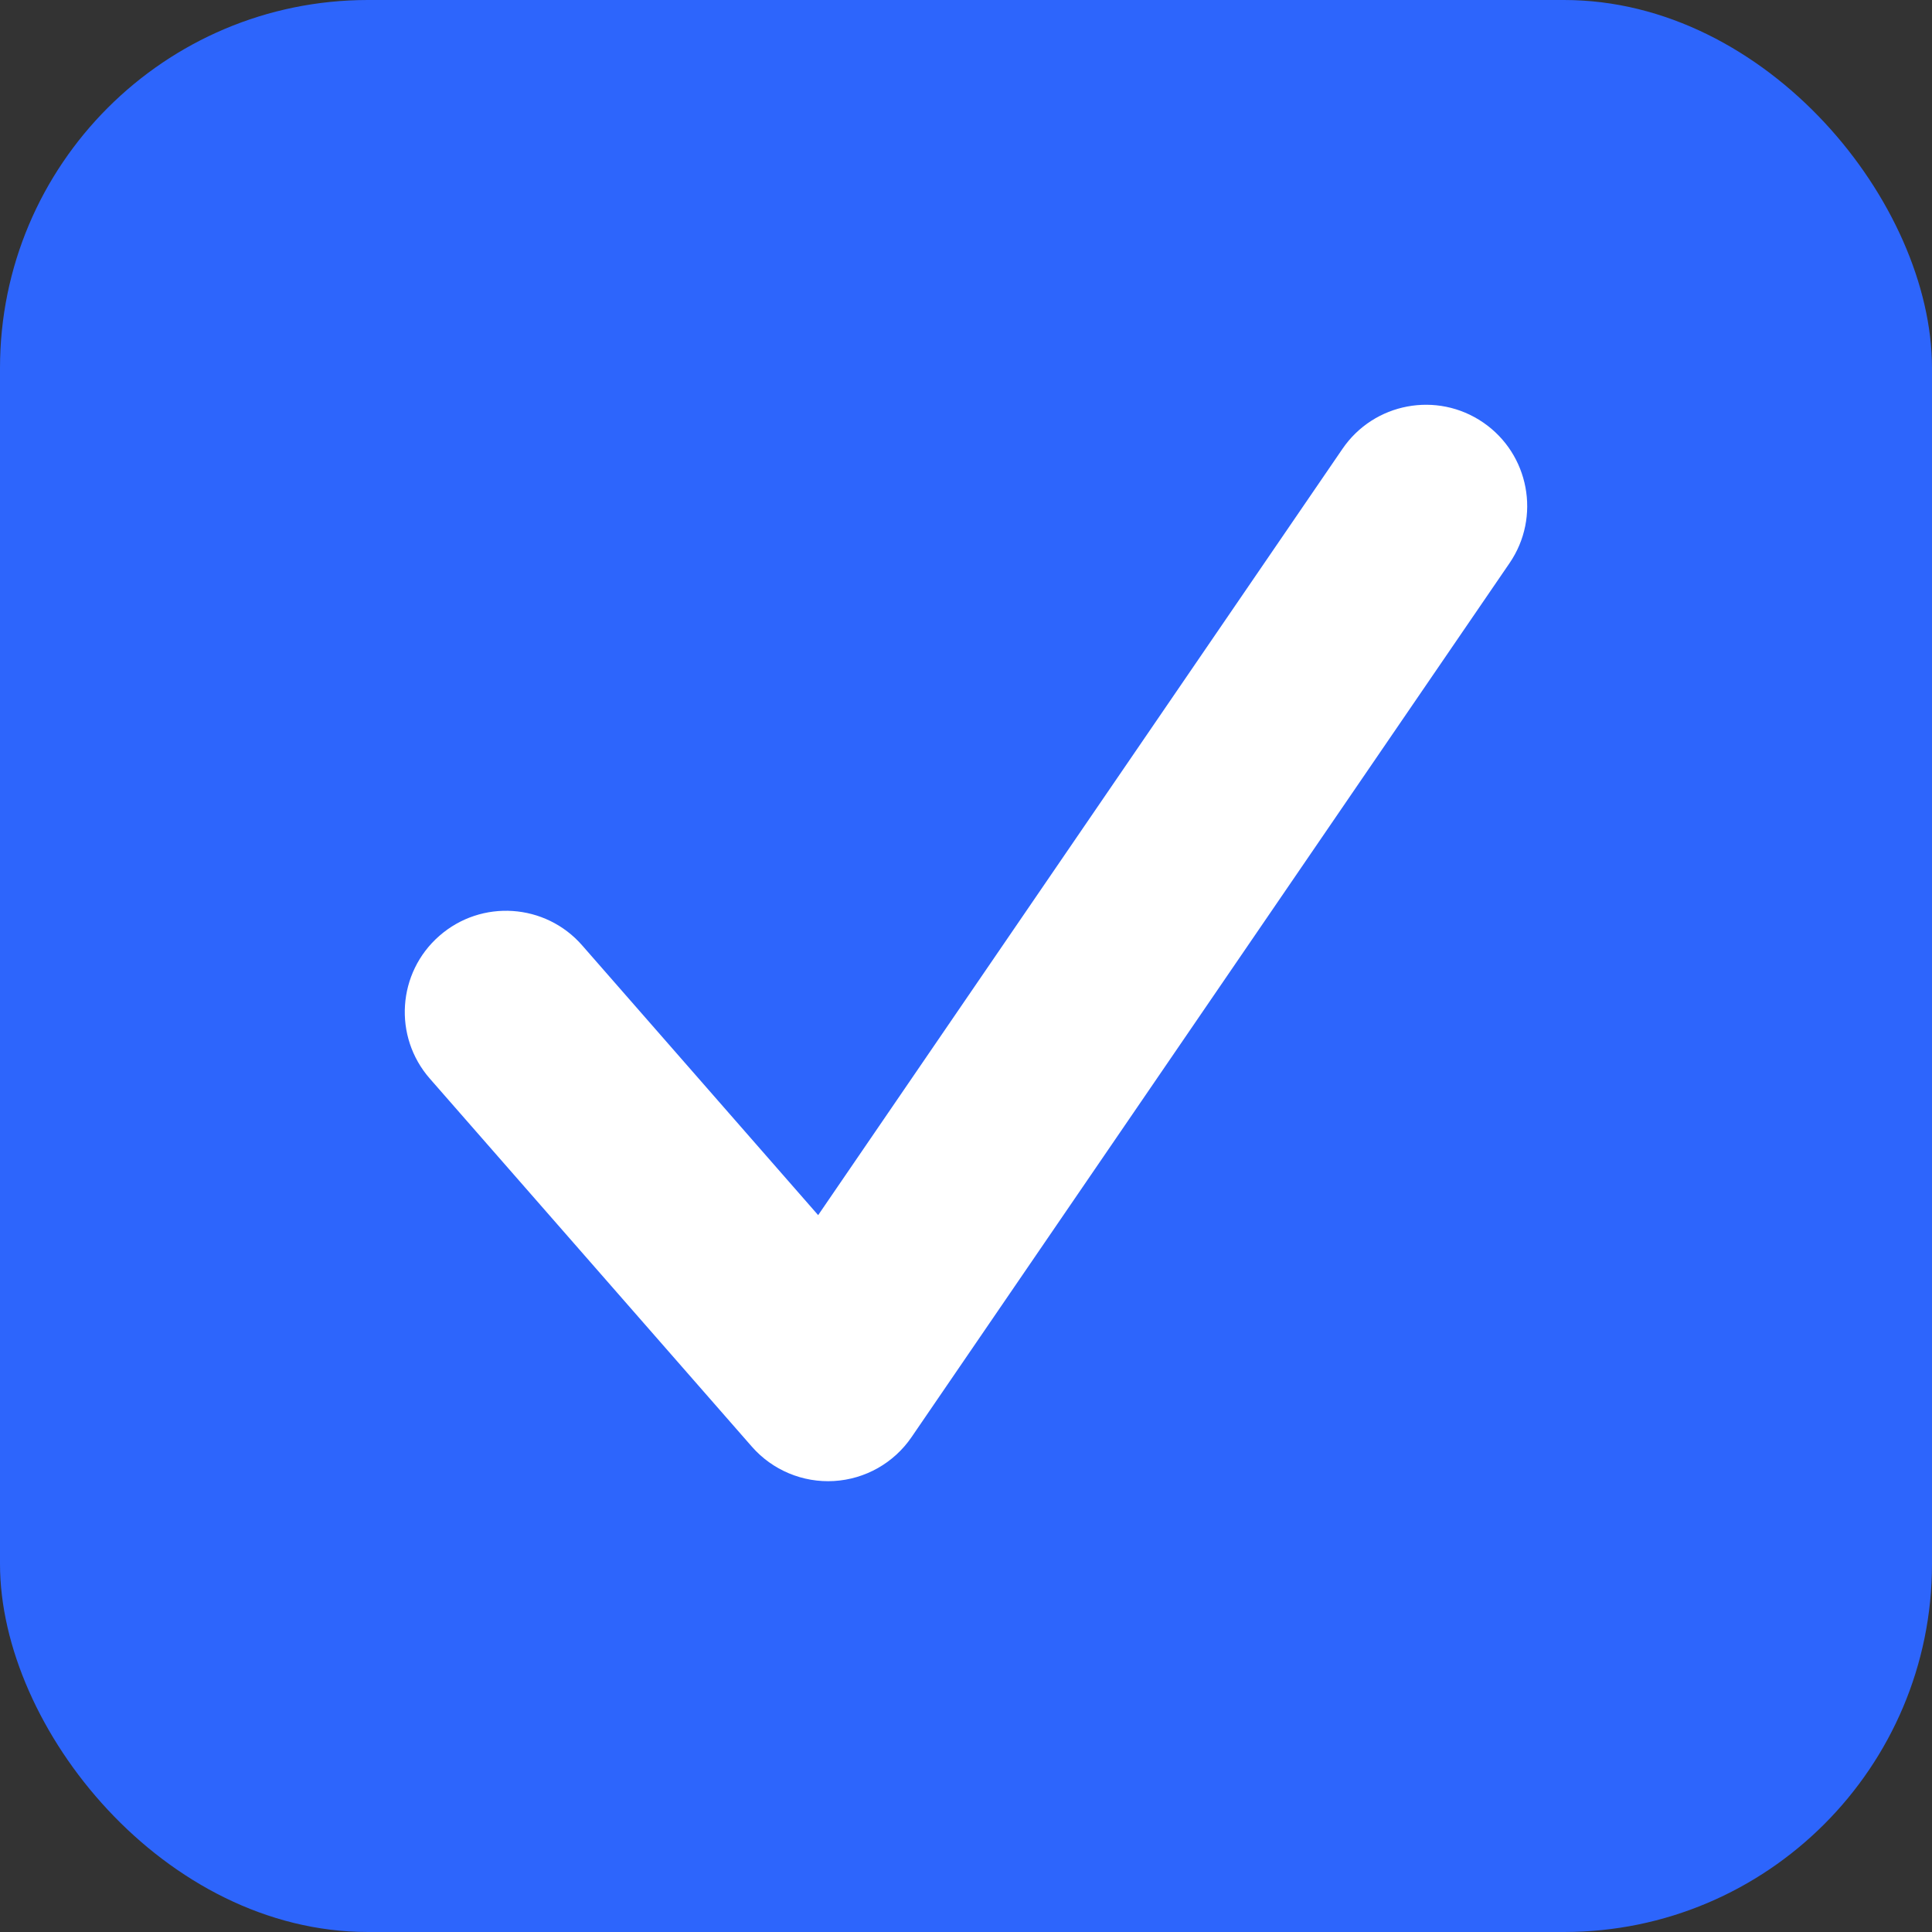 <svg width="21" height="21" viewBox="0 0 21 21" fill="none" xmlns="http://www.w3.org/2000/svg">
<rect x="0" y="0" width="21" height="21" fill="#333333" stroke="none"/>
<rect width="21" height="21" rx="4" fill="#2D65FC"/>
<path fill-rule="evenodd" clip-rule="evenodd" d="M16.121 4.592C16.622 4.935 16.751 5.62 16.408 6.121L9.908 15.621C9.716 15.902 9.405 16.078 9.065 16.098C8.726 16.118 8.396 15.98 8.172 15.724L4.672 11.724C4.272 11.267 4.318 10.572 4.776 10.172C5.233 9.772 5.928 9.818 6.328 10.276L8.893 13.208L14.592 4.879C14.935 4.377 15.62 4.249 16.121 4.592Z" fill="white"/>
</svg>
